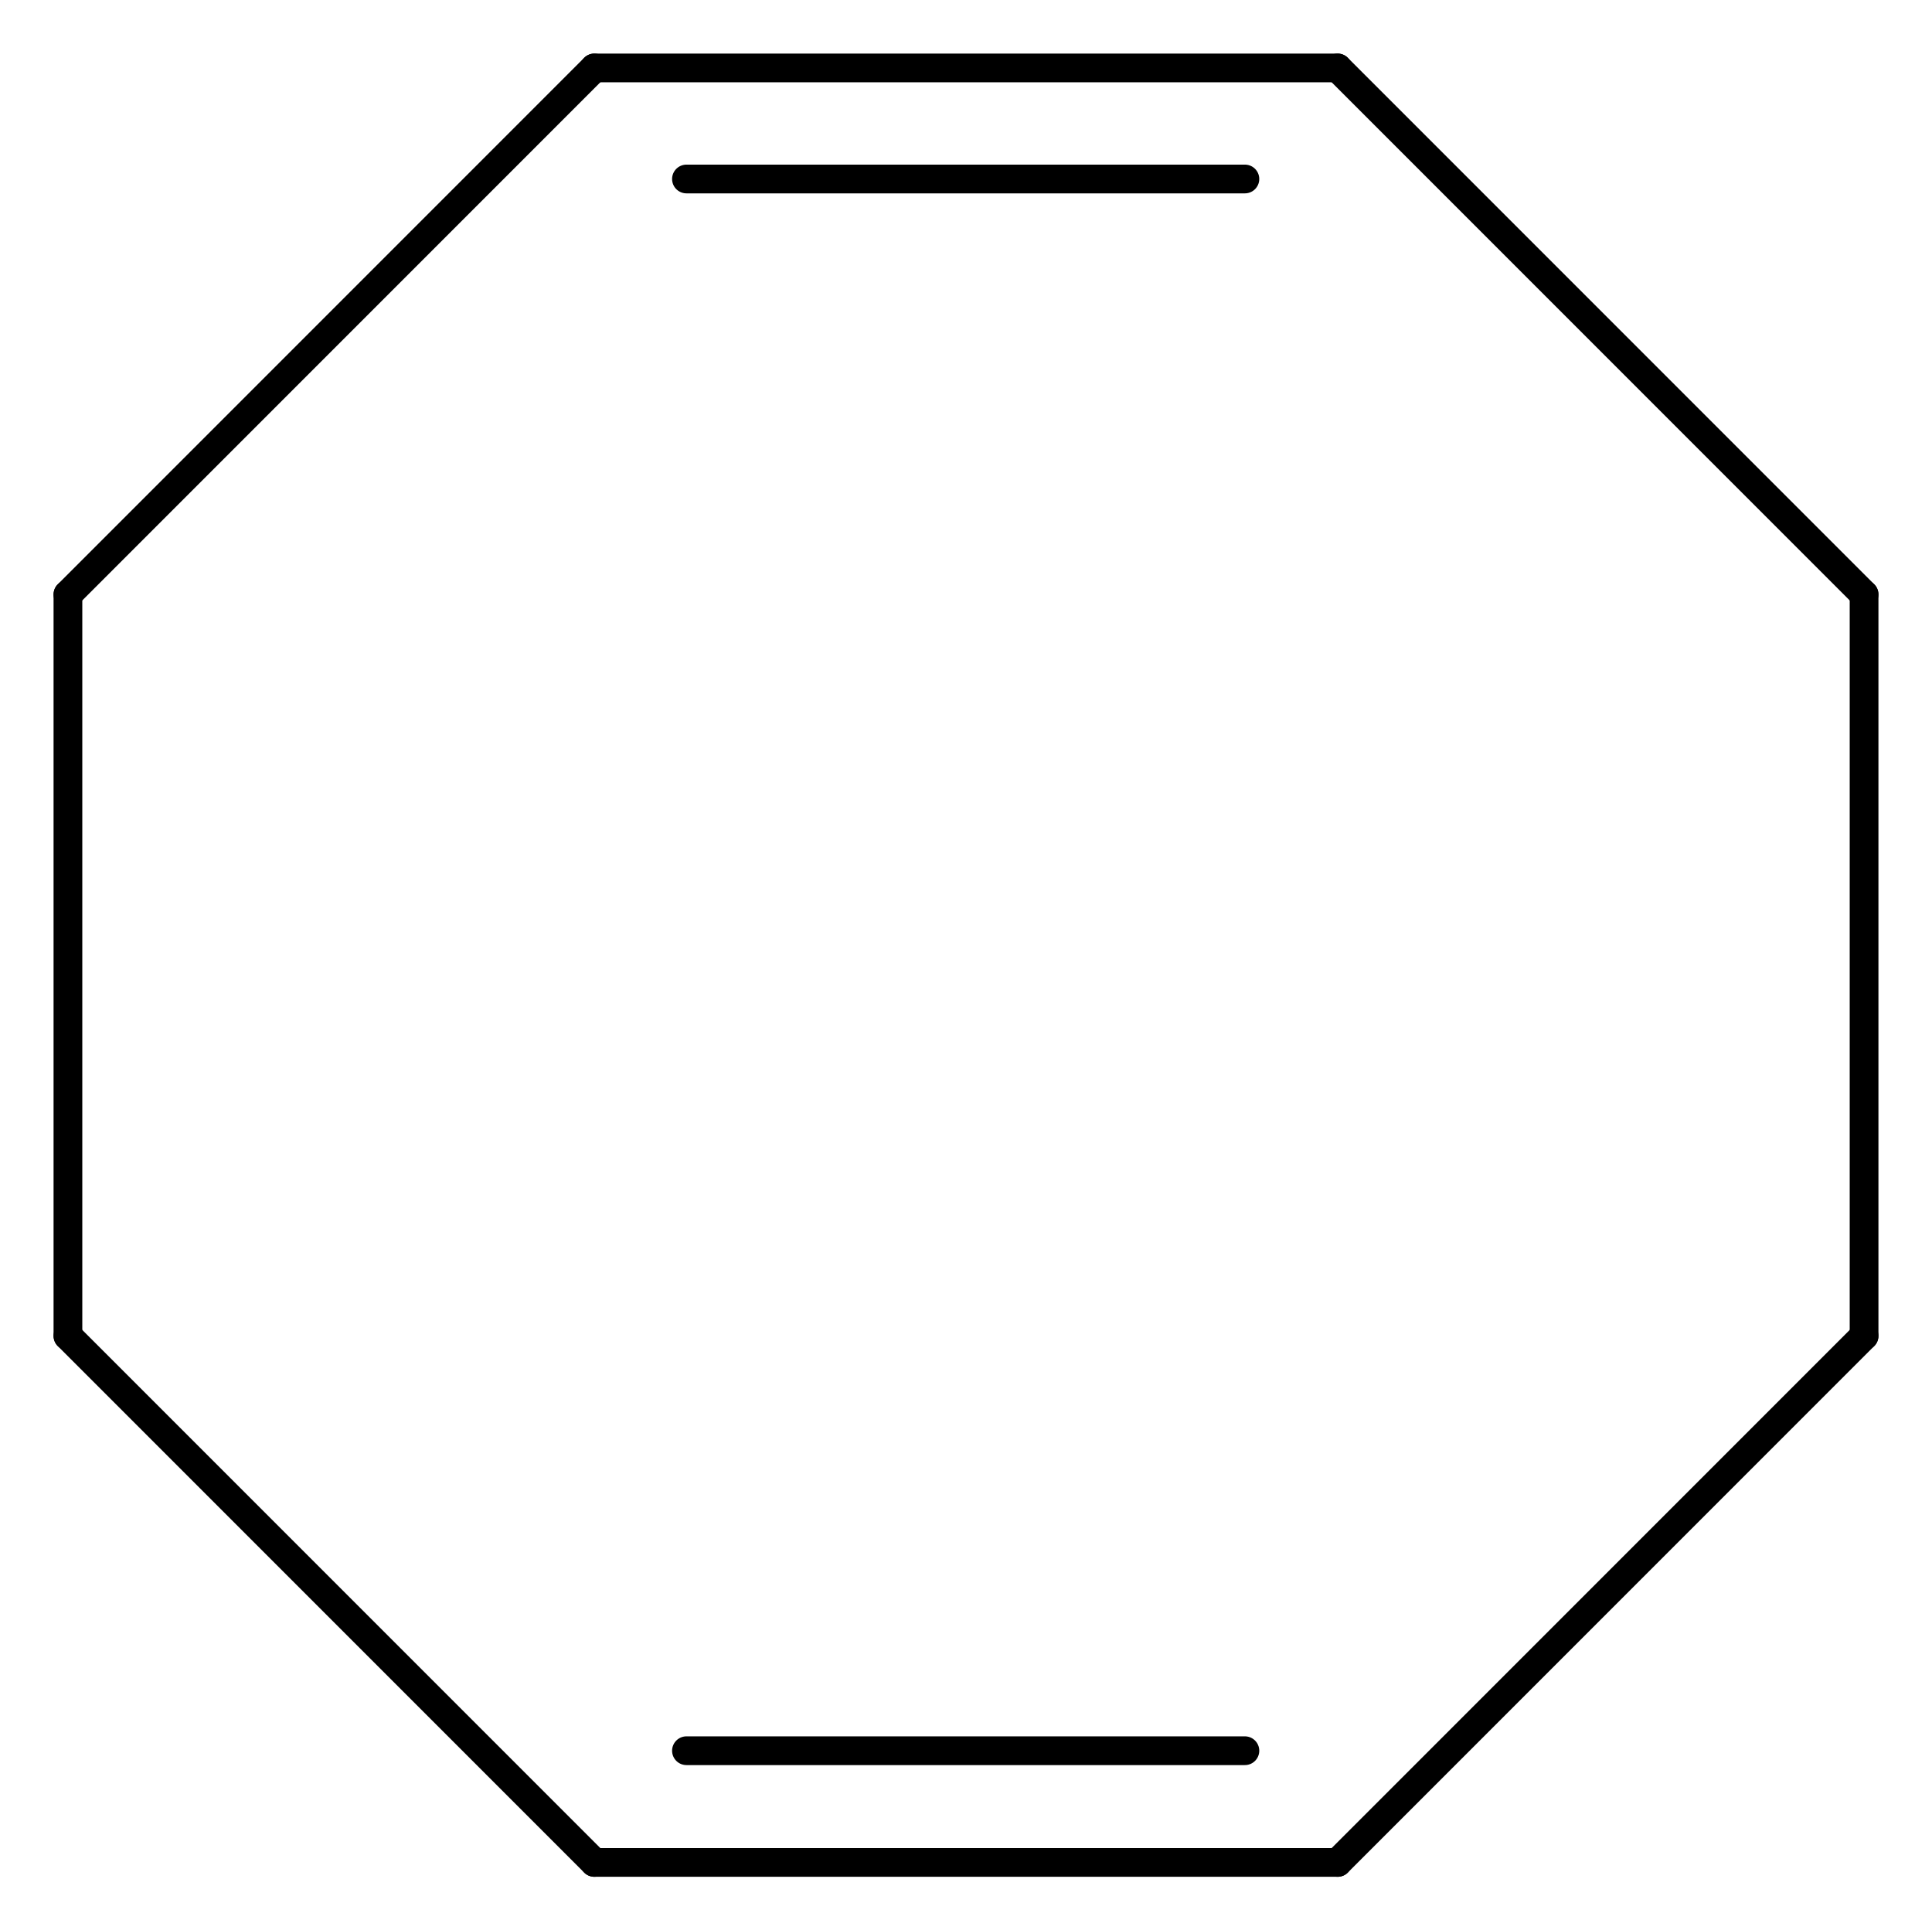 <svg width="88.74" viewBox="0 0 2958 2955" text-rendering="auto" stroke-width="1" stroke-opacity="1" stroke-miterlimit="10" stroke-linejoin="miter" stroke-linecap="square" stroke-dashoffset="0" stroke-dasharray="none" stroke="black" shape-rendering="auto" image-rendering="auto" height="88.65" font-weight="normal" font-style="normal" font-size="12" font-family="'Dialog'" fill-opacity="1" fill="black" color-rendering="auto" color-interpolation="auto" xmlns="http://www.w3.org/2000/svg"><g><g stroke="white" fill="white"><rect y="0" x="0" width="2958" stroke="none" height="2955"/></g><g transform="translate(32866,32866)" text-rendering="geometricPrecision" stroke-width="44" stroke-linejoin="round" stroke-linecap="round"><line y2="-31956" y1="-30821" x2="-32762" x1="-32762" fill="none"/><line y2="-30821" y1="-30015" x2="-32762" x1="-31956" fill="none"/><line y2="-32762" y1="-31956" x2="-31956" x1="-32762" fill="none"/><line y2="-30015" y1="-30015" x2="-31956" x1="-30818" fill="none"/><line y2="-30186" y1="-30186" x2="-31815" x1="-30960" fill="none"/><line y2="-32762" y1="-32762" x2="-30818" x1="-31956" fill="none"/><line y2="-32592" y1="-32592" x2="-30960" x1="-31815" fill="none"/><line y2="-30015" y1="-30821" x2="-30818" x1="-30012" fill="none"/><line y2="-31956" y1="-32762" x2="-30012" x1="-30818" fill="none"/><line y2="-30821" y1="-31956" x2="-30012" x1="-30012" fill="none"/></g></g></svg>